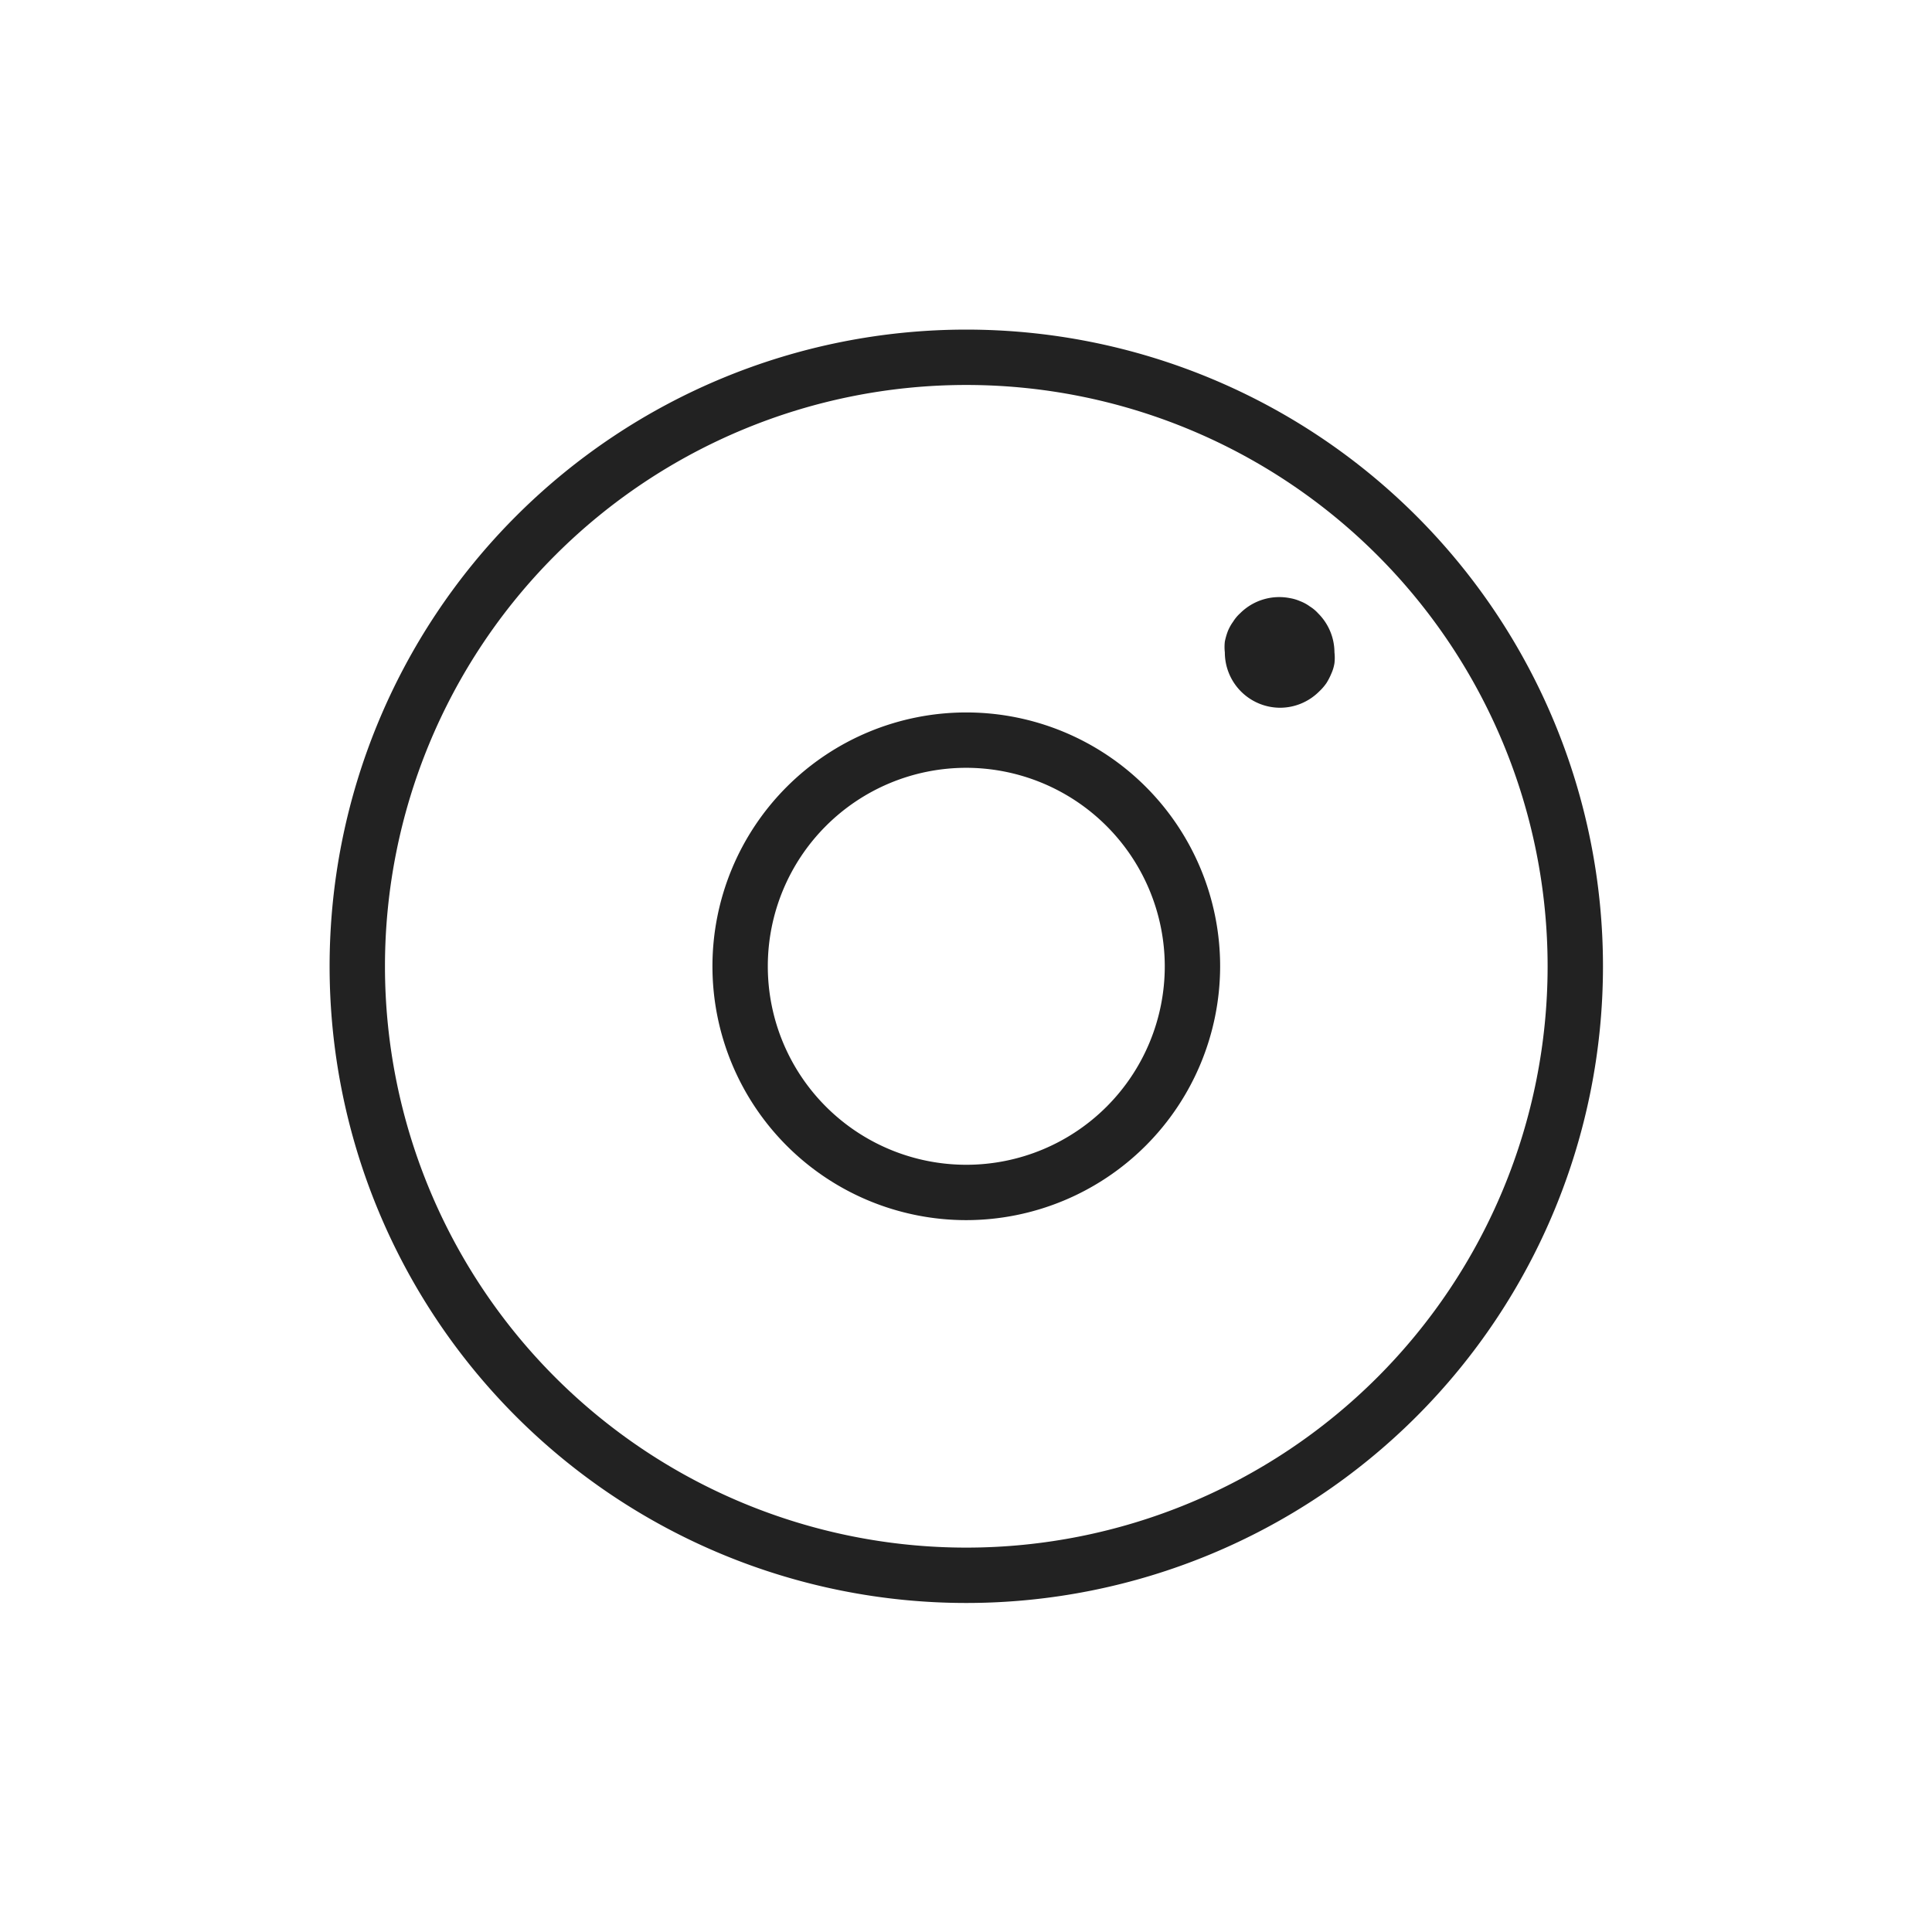 <svg id="SvgjsSvg1015" width="288" height="288" xmlns="http://www.w3.org/2000/svg" version="1.1" xmlns:xlink="http://www.w3.org/1999/xlink" xmlns:svgjs="http://svgjs.com/svgjs"><defs id="SvgjsDefs1016"></defs><g id="SvgjsG1017" transform="matrix(0.917,0,0,0.917,11.995,11.995)"><svg xmlns="http://www.w3.org/2000/svg" viewBox="0 0 64 64" width="288" height="288"><g data-name="Insta" fill="#ffffff" class="color000 svgShape"><path fill="#222222" d="M43.34 22.66a2 2 0 0 1-2-2 1.72 1.72 0 0 1 0-.39 2.38 2.38 0 0 1 .11-.38 1.63 1.63 0 0 1 .19-.34 1.42 1.42 0 0 1 .25-.3 2 2 0 0 1 1.8-.55 1.58 1.58 0 0 1 .37.11 1.48 1.48 0 0 1 .35.19 1.42 1.42 0 0 1 .3.25 2 2 0 0 1 .59 1.41 1.72 1.72 0 0 1 0 .39 1.45 1.45 0 0 1-.11.37 2.31 2.31 0 0 1-.18.35 1.87 1.87 0 0 1-.26.3A2 2 0 0 1 43.34 22.66zM32 41.17A9.17 9.17 0 1 1 41.17 32 9.18 9.18 0 0 1 32 41.17zm0-16.34A7.17 7.17 0 1 0 39.17 32 7.18 7.18 0 0 0 32 24.83z" class="color222 svgShape"></path><path fill="#222222" d="M32,55A23,23,0,1,1,55,32,23,23,0,0,1,32,55Zm0-44A21,21,0,1,0,53,32,21,21,0,0,0,32,11Z" class="color222 svgShape"></path></g></svg></g></svg>